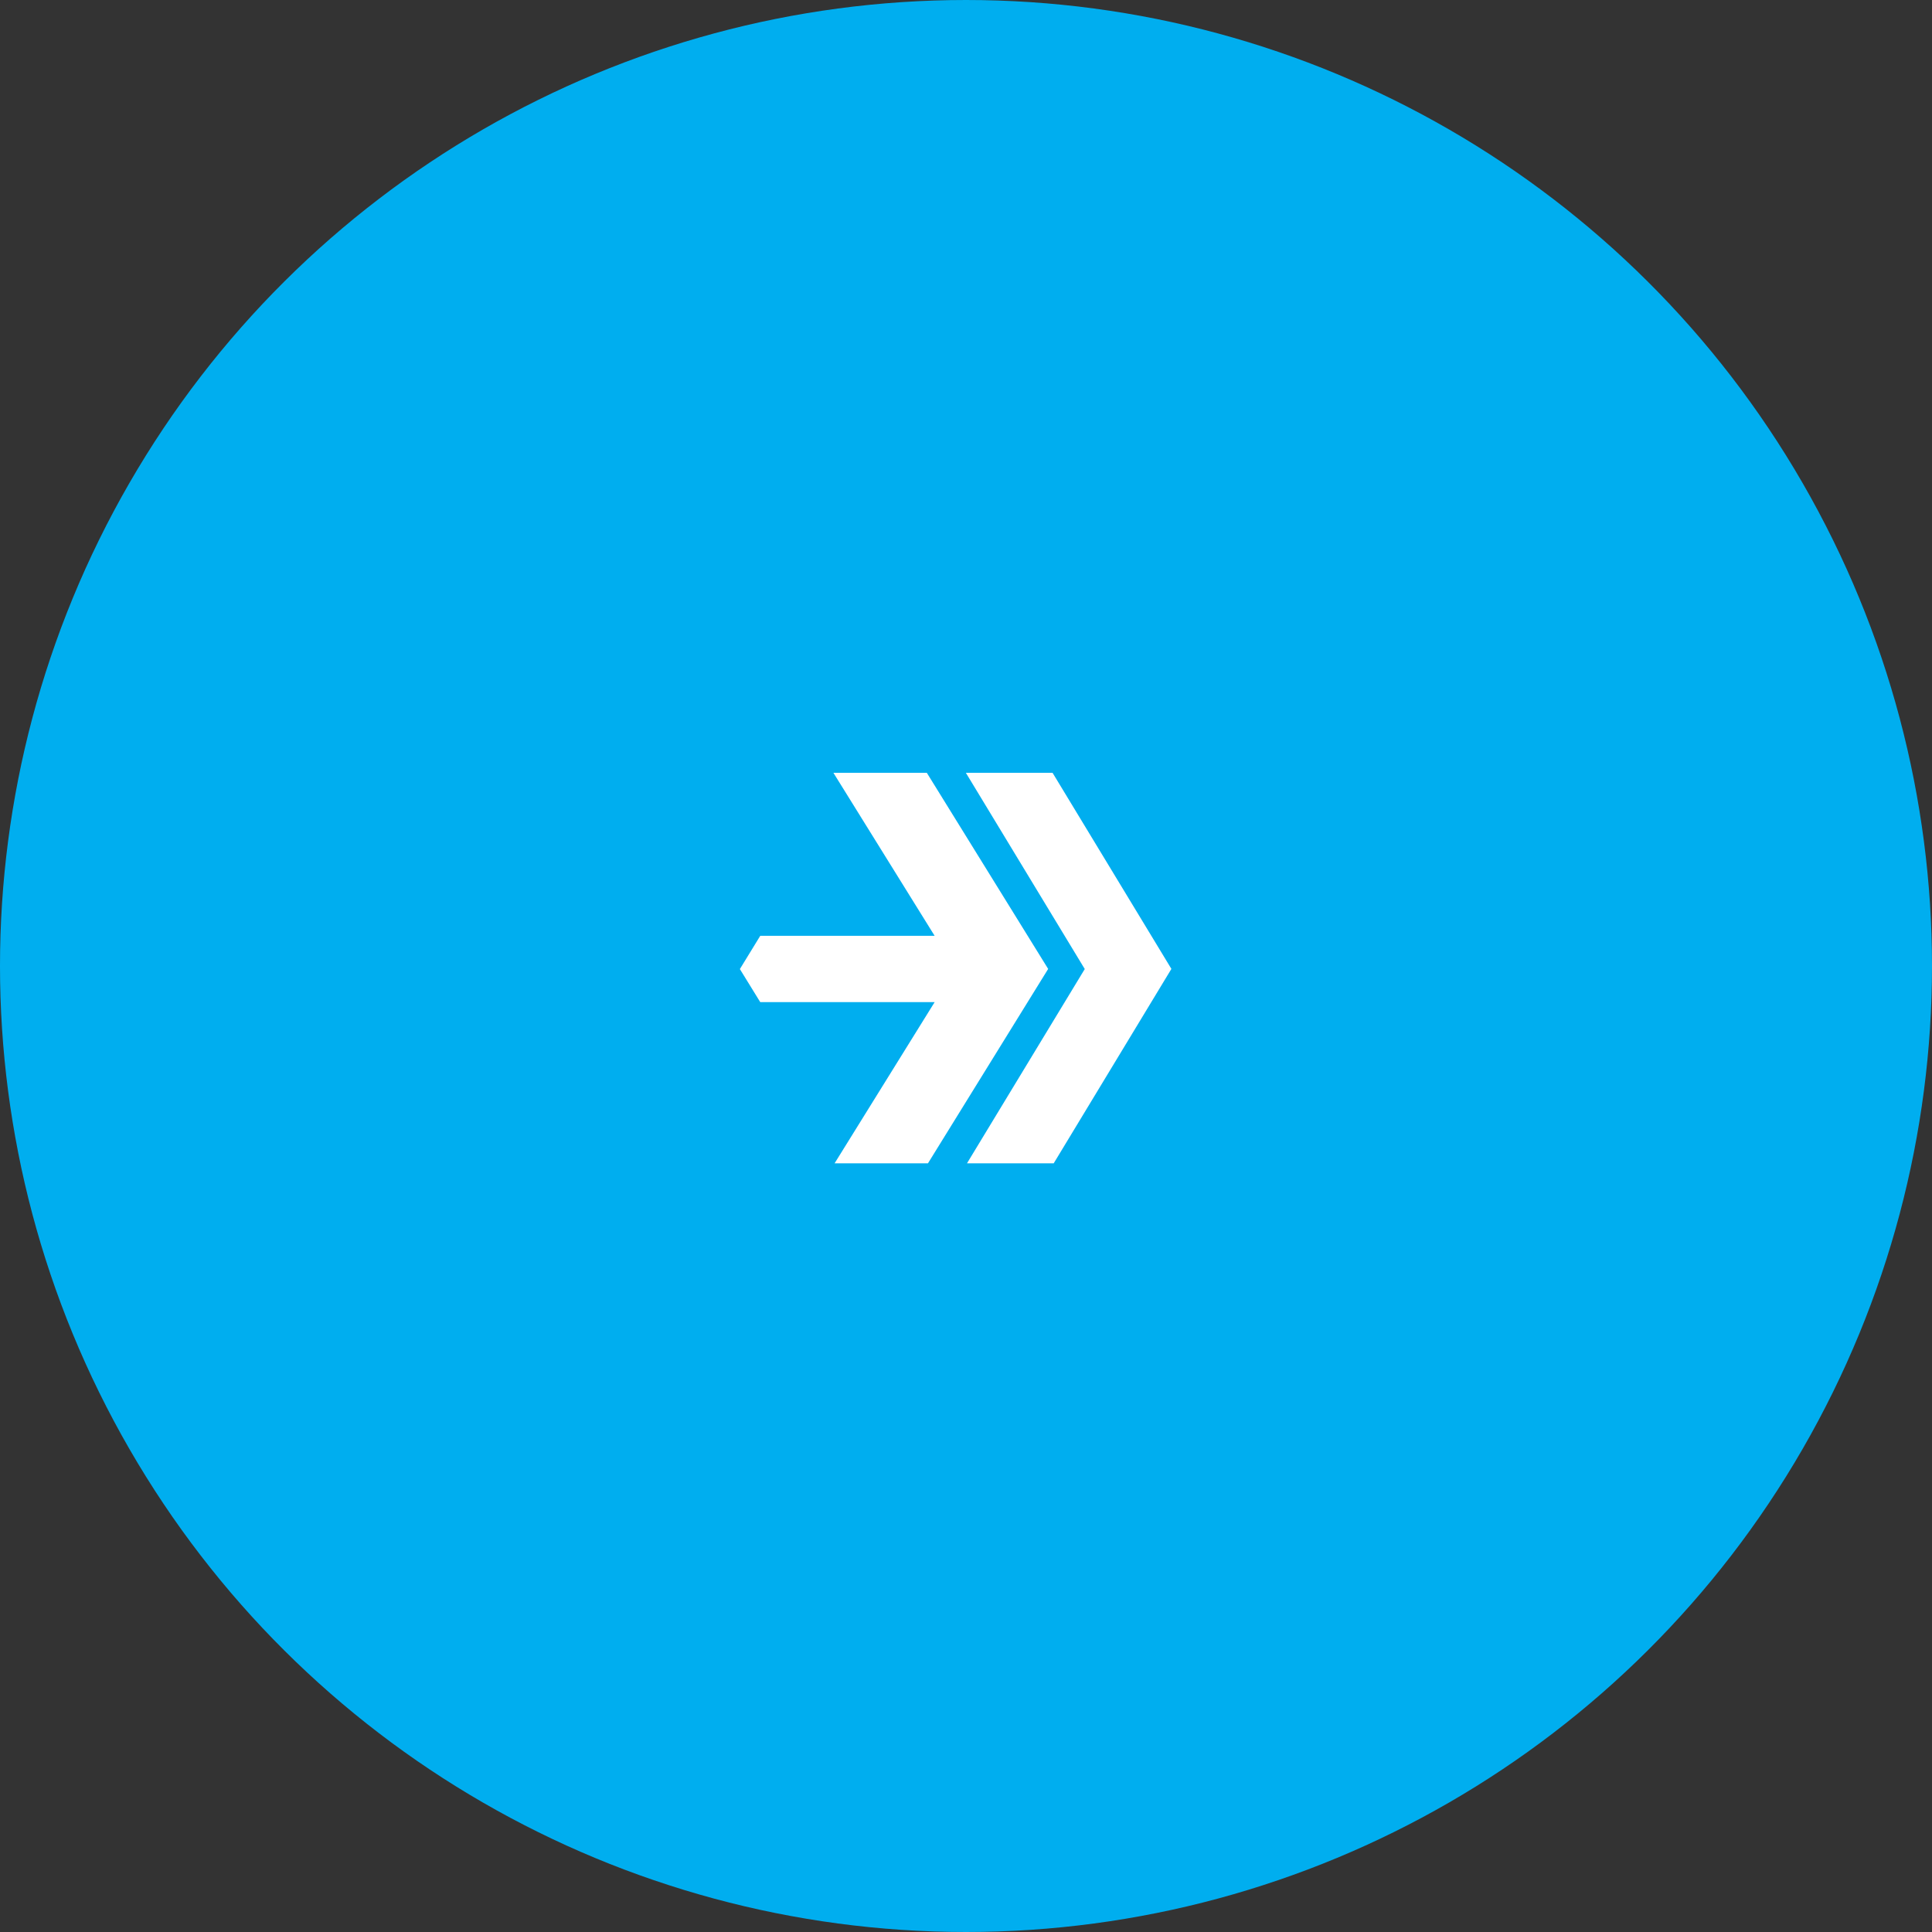 <svg width="70" height="70" viewBox="0 0 70 70" fill="none" xmlns="http://www.w3.org/2000/svg">
<rect x="0" y="0" width="70" height="70" fill="#333333" stroke="none"/>
<circle cx="35" cy="35" r="35" transform="rotate(90 35 35)" fill="#00AEEF"/>
<path fill-rule="evenodd" clip-rule="evenodd" d="M30.196 28L33.58 28L37.977 35.106L33.622 42.149L30.239 42.149L33.864 36.309L27.545 36.309L26.807 35.111L27.545 33.907L33.864 33.907L30.196 28ZM38.136 28L42.442 35.105L38.178 42.149L35.036 42.149L39.303 35.11L34.995 28L38.136 28Z" fill="white"/>
</svg>
